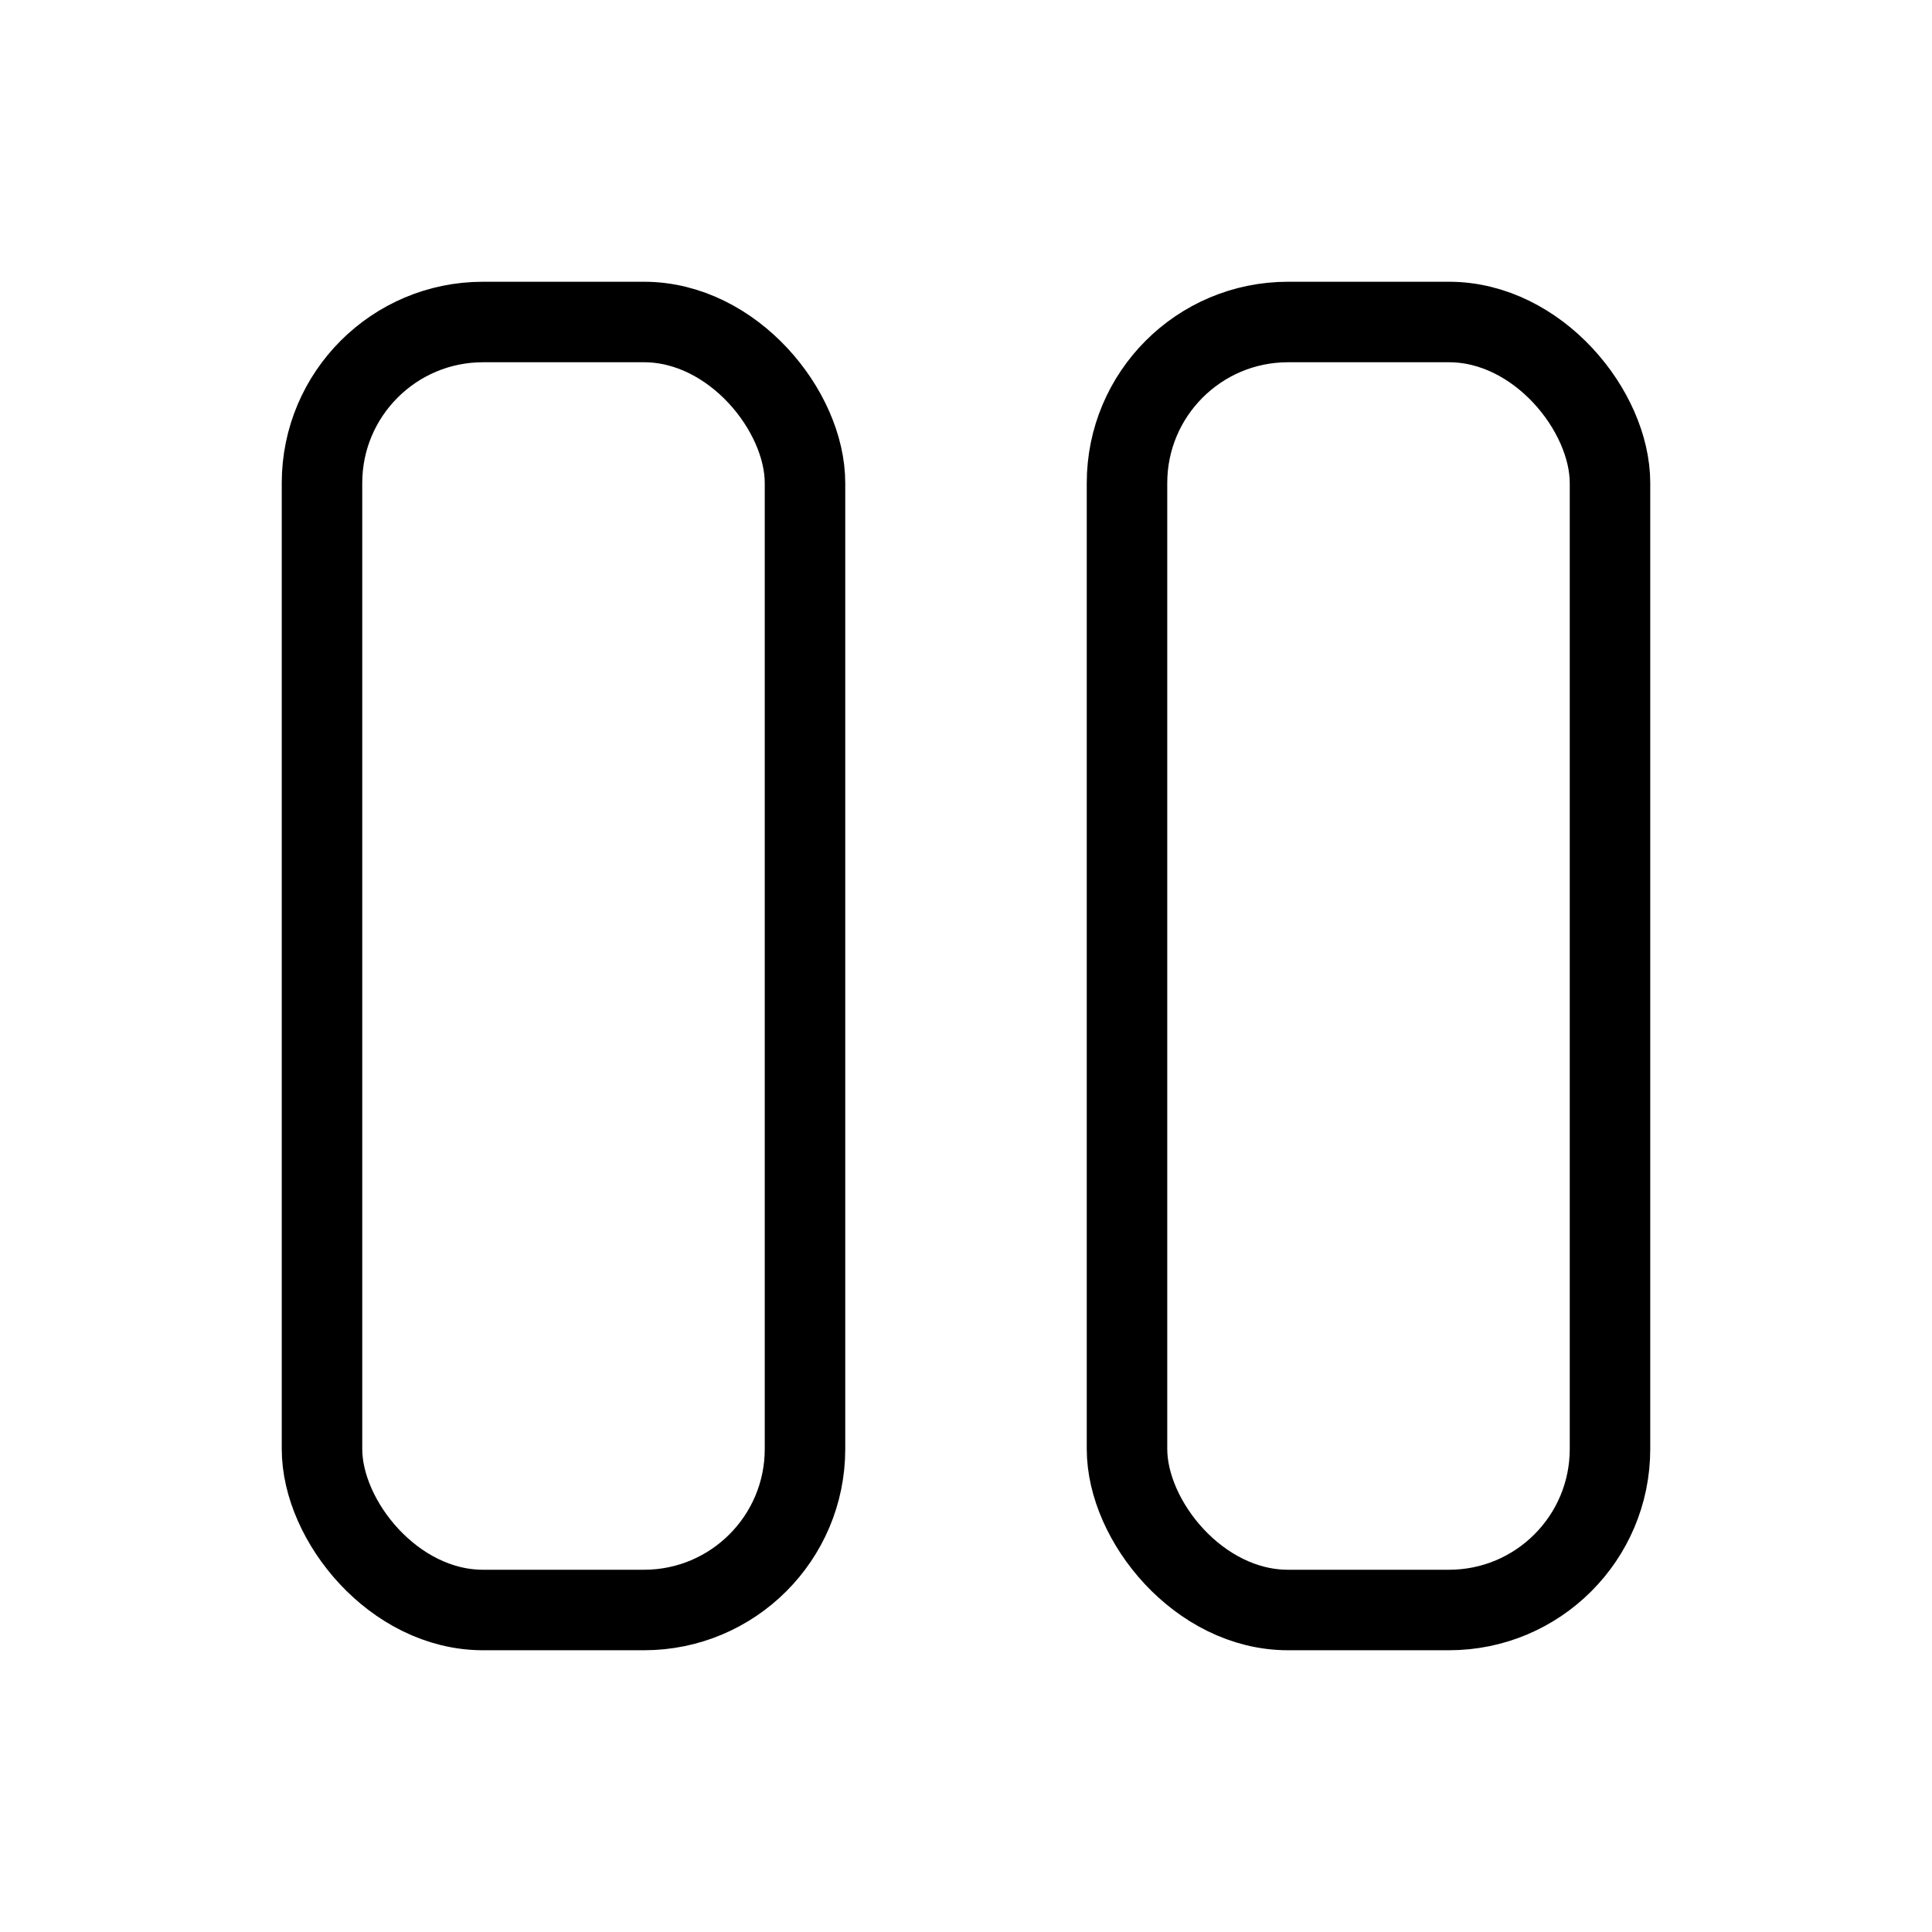 <ns0:svg xmlns:ns0="http://www.w3.org/2000/svg" width="24" height="24" viewBox="0 0 24 24" stroke="currentColor" fill="none" stroke-linecap="round" stroke-linejoin="round" class="icon"><ns0:path d="M0 0h24v24H0z" stroke="none" /><ns0:rect x="4" y="4" width="6" height="16" rx="2" /><ns0:rect x="14" y="4" width="6" height="16" rx="2" /></ns0:svg>